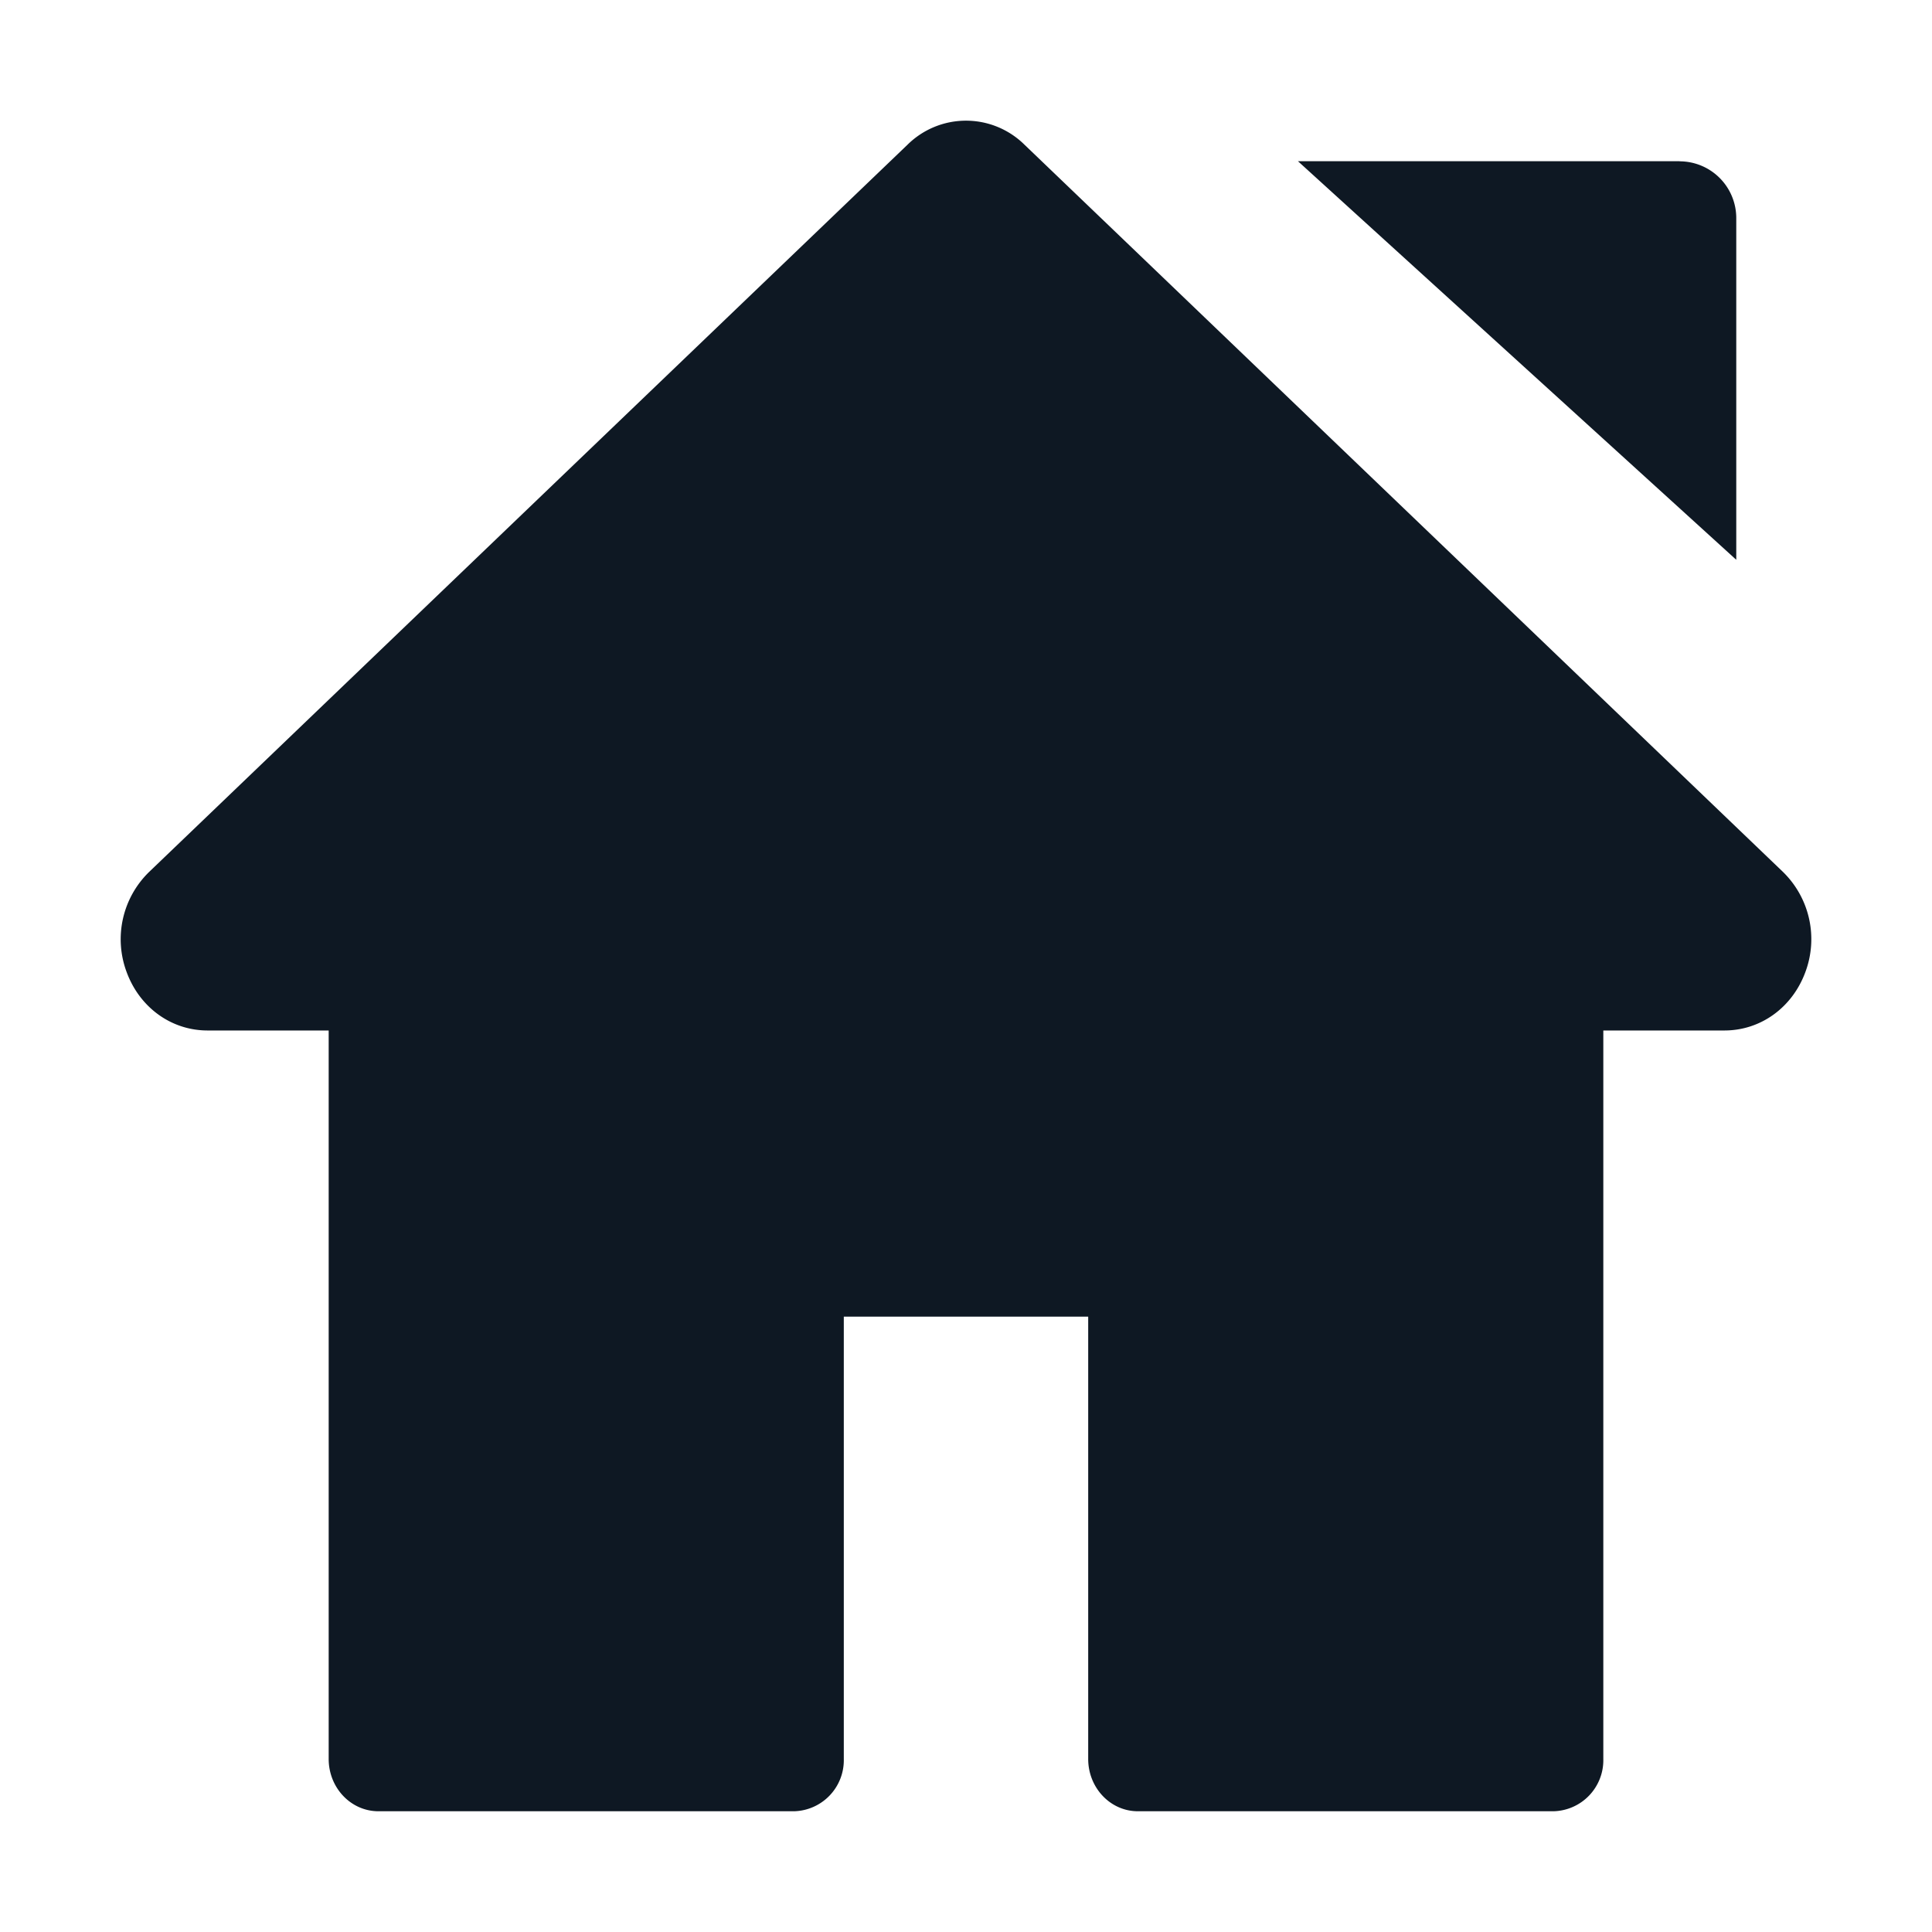 <svg width="16" height="16" fill="none" xmlns="http://www.w3.org/2000/svg"><path d="M14.765 7.22L8.484 1.198a.689.689 0 00-.968 0L1.236 7.22a.777.777 0 00-.187.831c.108.293.37.483.67.483h1.003v6.033c0 .239.184.433.412.433h3.443a.423.423 0 00.411-.433v-3.663h2.024v3.663c0 .239.184.433.411.433h3.443a.423.423 0 00.412-.433V8.534h1.003c.3 0 .562-.19.67-.483a.778.778 0 00-.186-.831zm-.856-5.885h-3.16l3.63 3.301v-2.83a.47.47 0 00-.47-.47z" fill="#0E1823"/></svg>